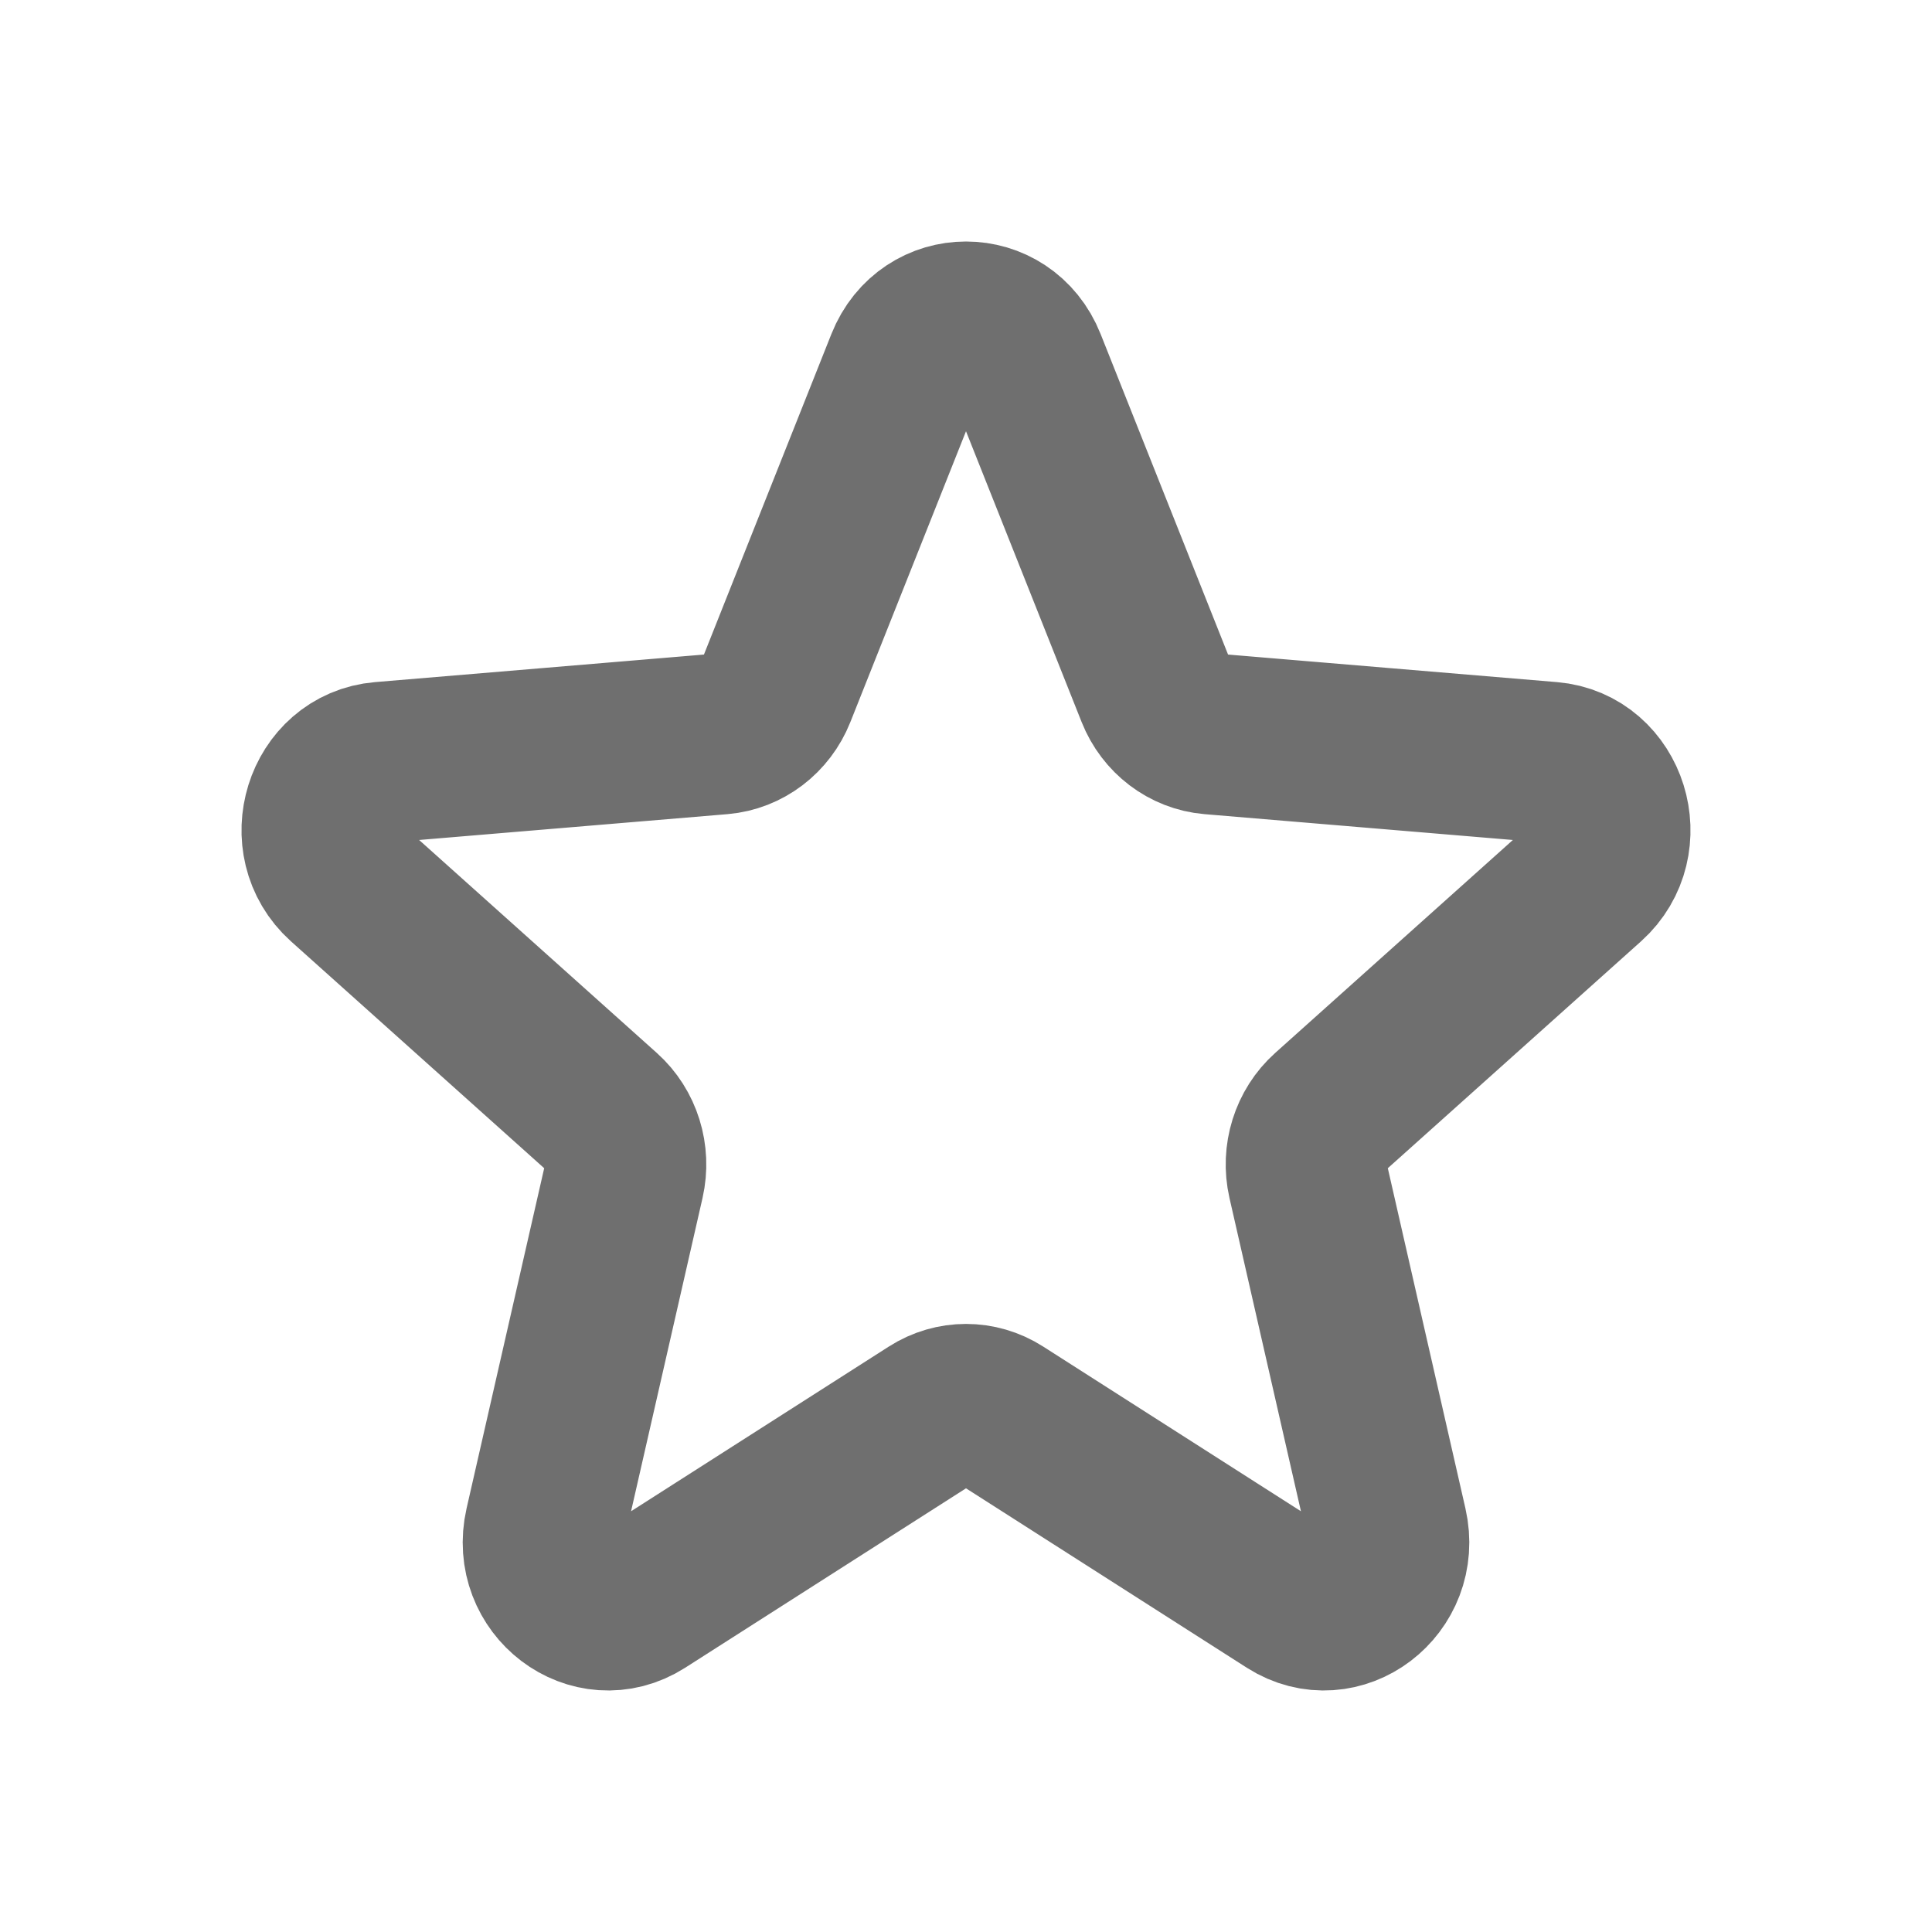 <svg width="24" height="24" viewBox="0 0 24 24" fill="none" xmlns="http://www.w3.org/2000/svg">
<path d="M11.257 4.519C11.532 3.827 12.468 3.827 12.743 4.519L14.366 8.601C14.482 8.892 14.744 9.091 15.045 9.117L19.258 9.47C19.972 9.53 20.261 10.461 19.718 10.949L16.508 13.825C16.279 14.03 16.178 14.352 16.248 14.66L17.229 18.96C17.395 19.689 16.637 20.264 16.026 19.874L12.42 17.57C12.162 17.405 11.838 17.405 11.58 17.57L7.974 19.874C7.362 20.264 6.605 19.689 6.771 18.96L7.752 14.66C7.822 14.352 7.721 14.03 7.492 13.825L4.282 10.949C3.739 10.461 4.028 9.53 4.742 9.47L8.955 9.117C9.256 9.091 9.518 8.892 9.634 8.601L11.257 4.519Z" stroke="#6F6F6F" stroke-width="2"/>
</svg>
